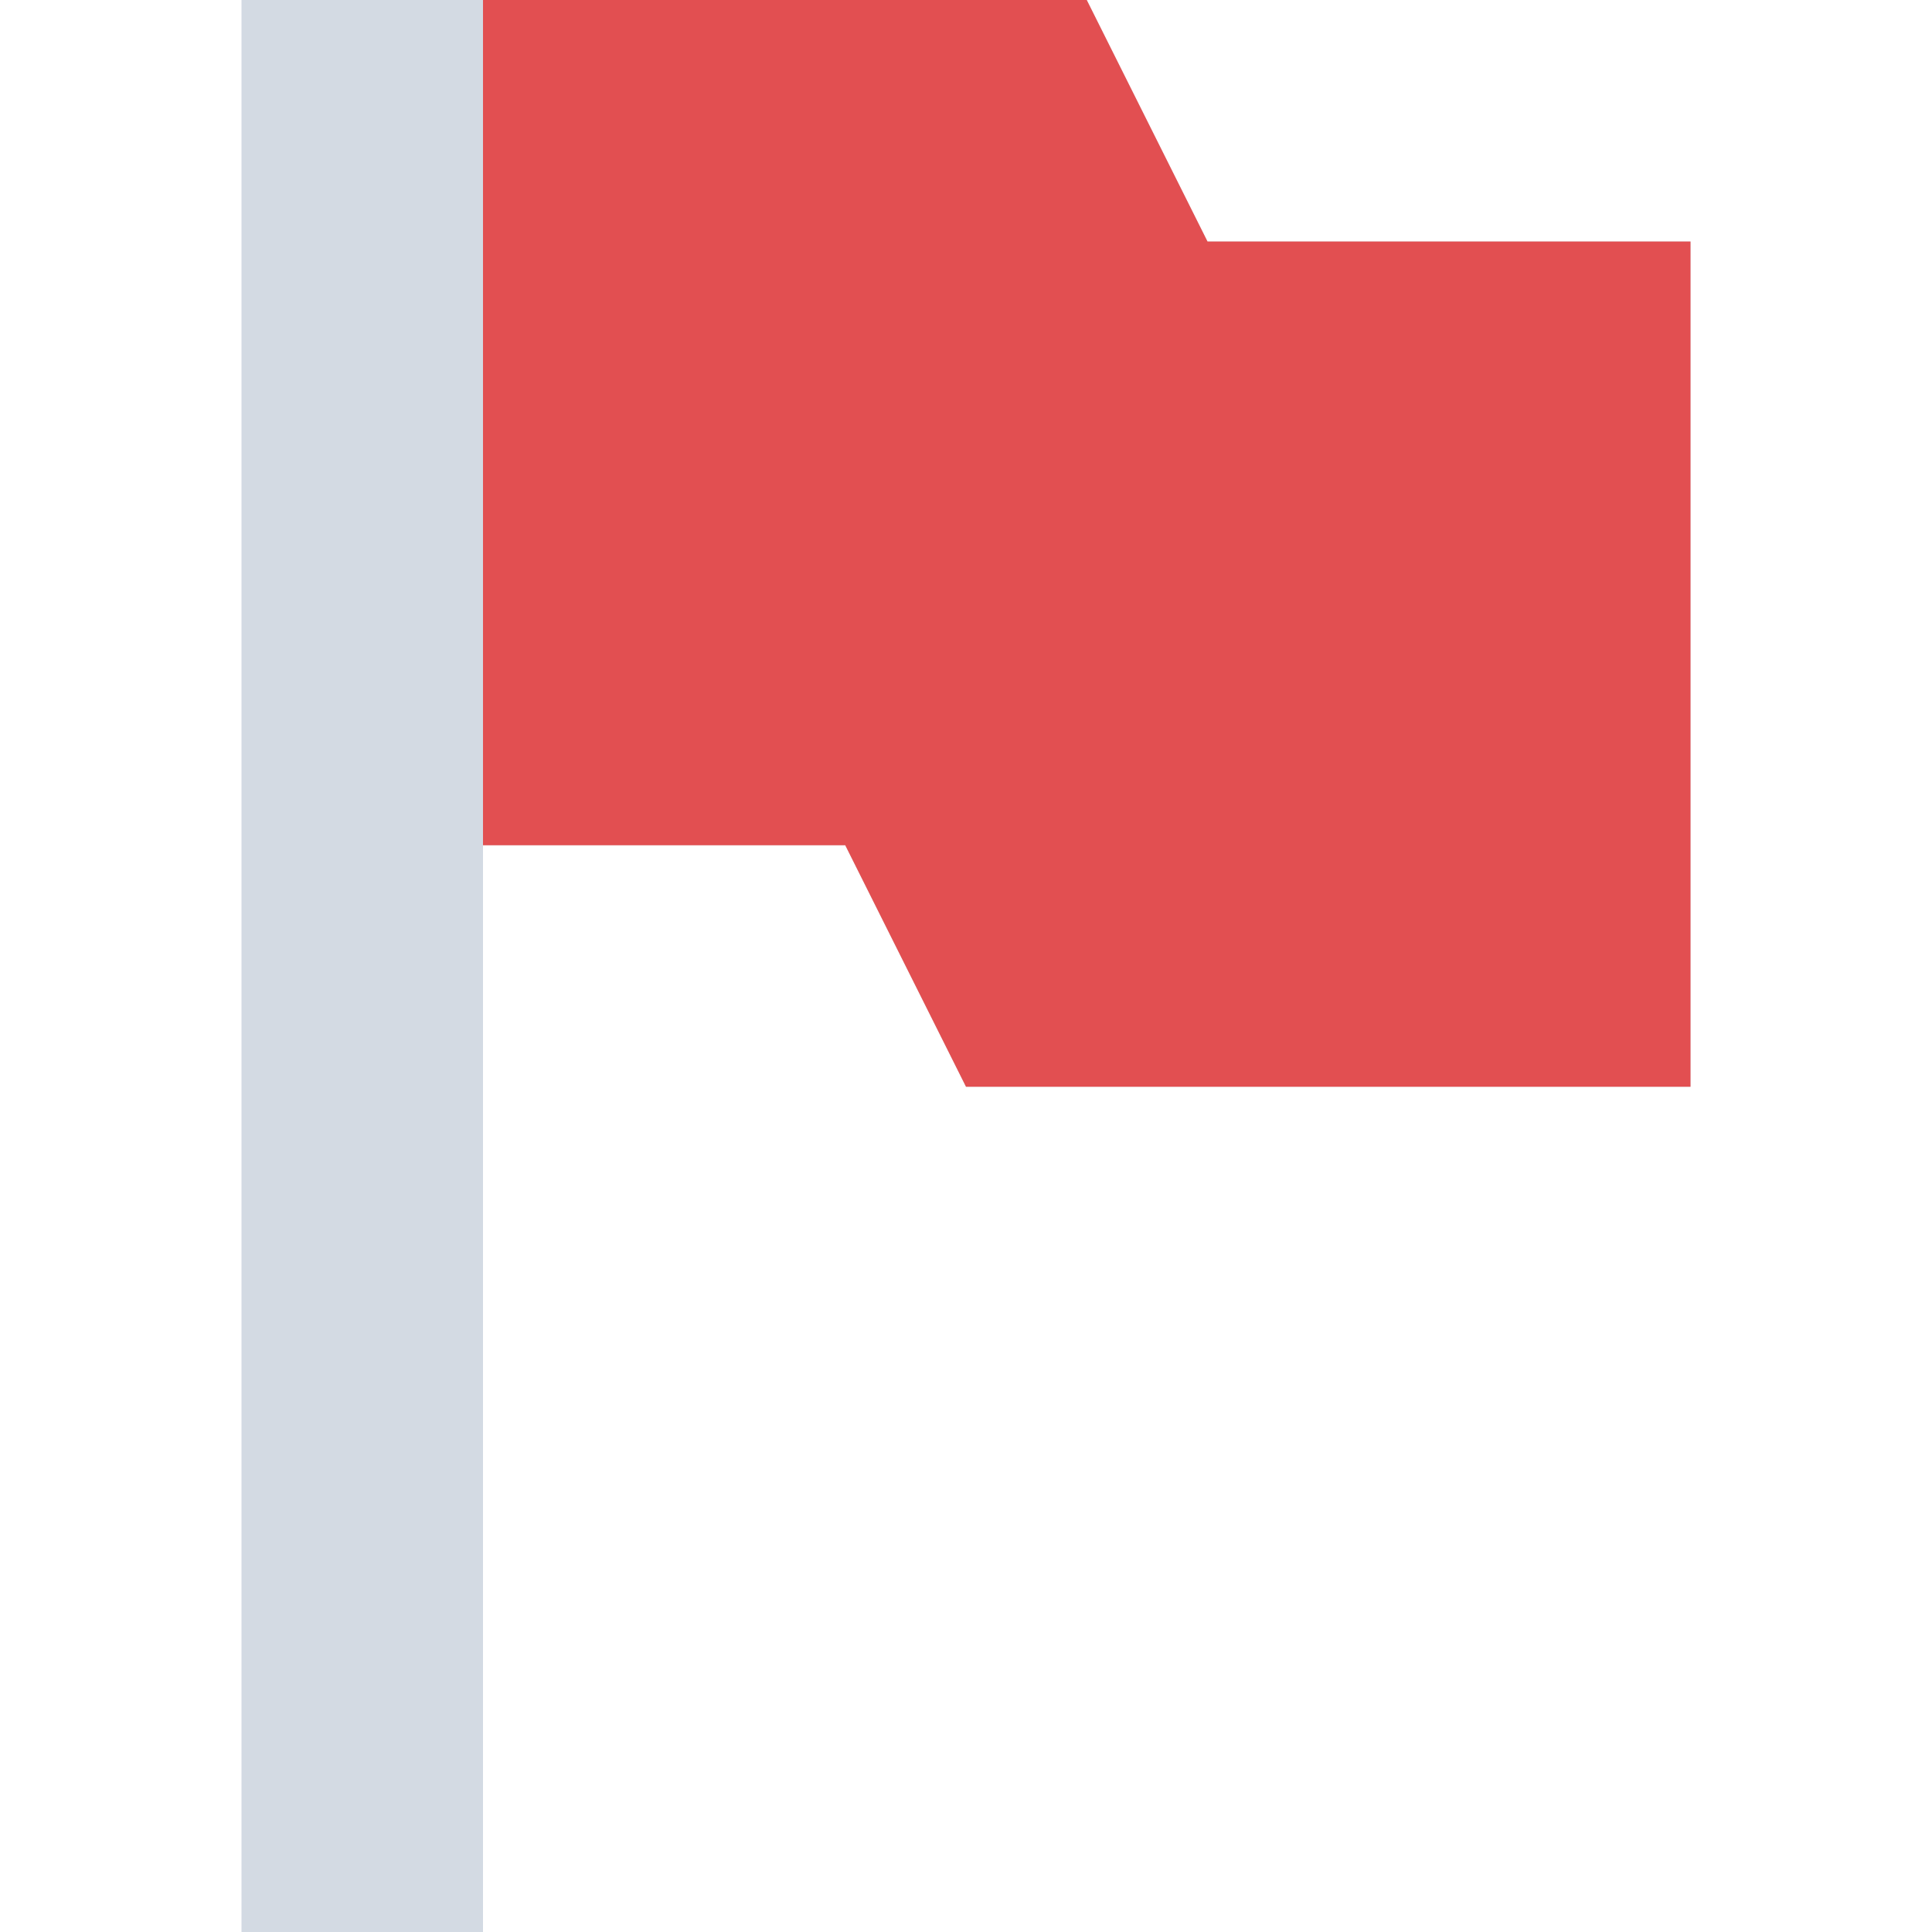 <svg height="16" viewBox="0 0 16 16" width="16" xmlns="http://www.w3.org/2000/svg"><path d="m2 0v16h2v-9h3l1 2h6v-7h-4l-1-2h-5z" fill="#d3dae3"/><path d="m4 0v7h3l1 2h6v-7h-4l-1-2z" fill="#e24f51"/></svg>